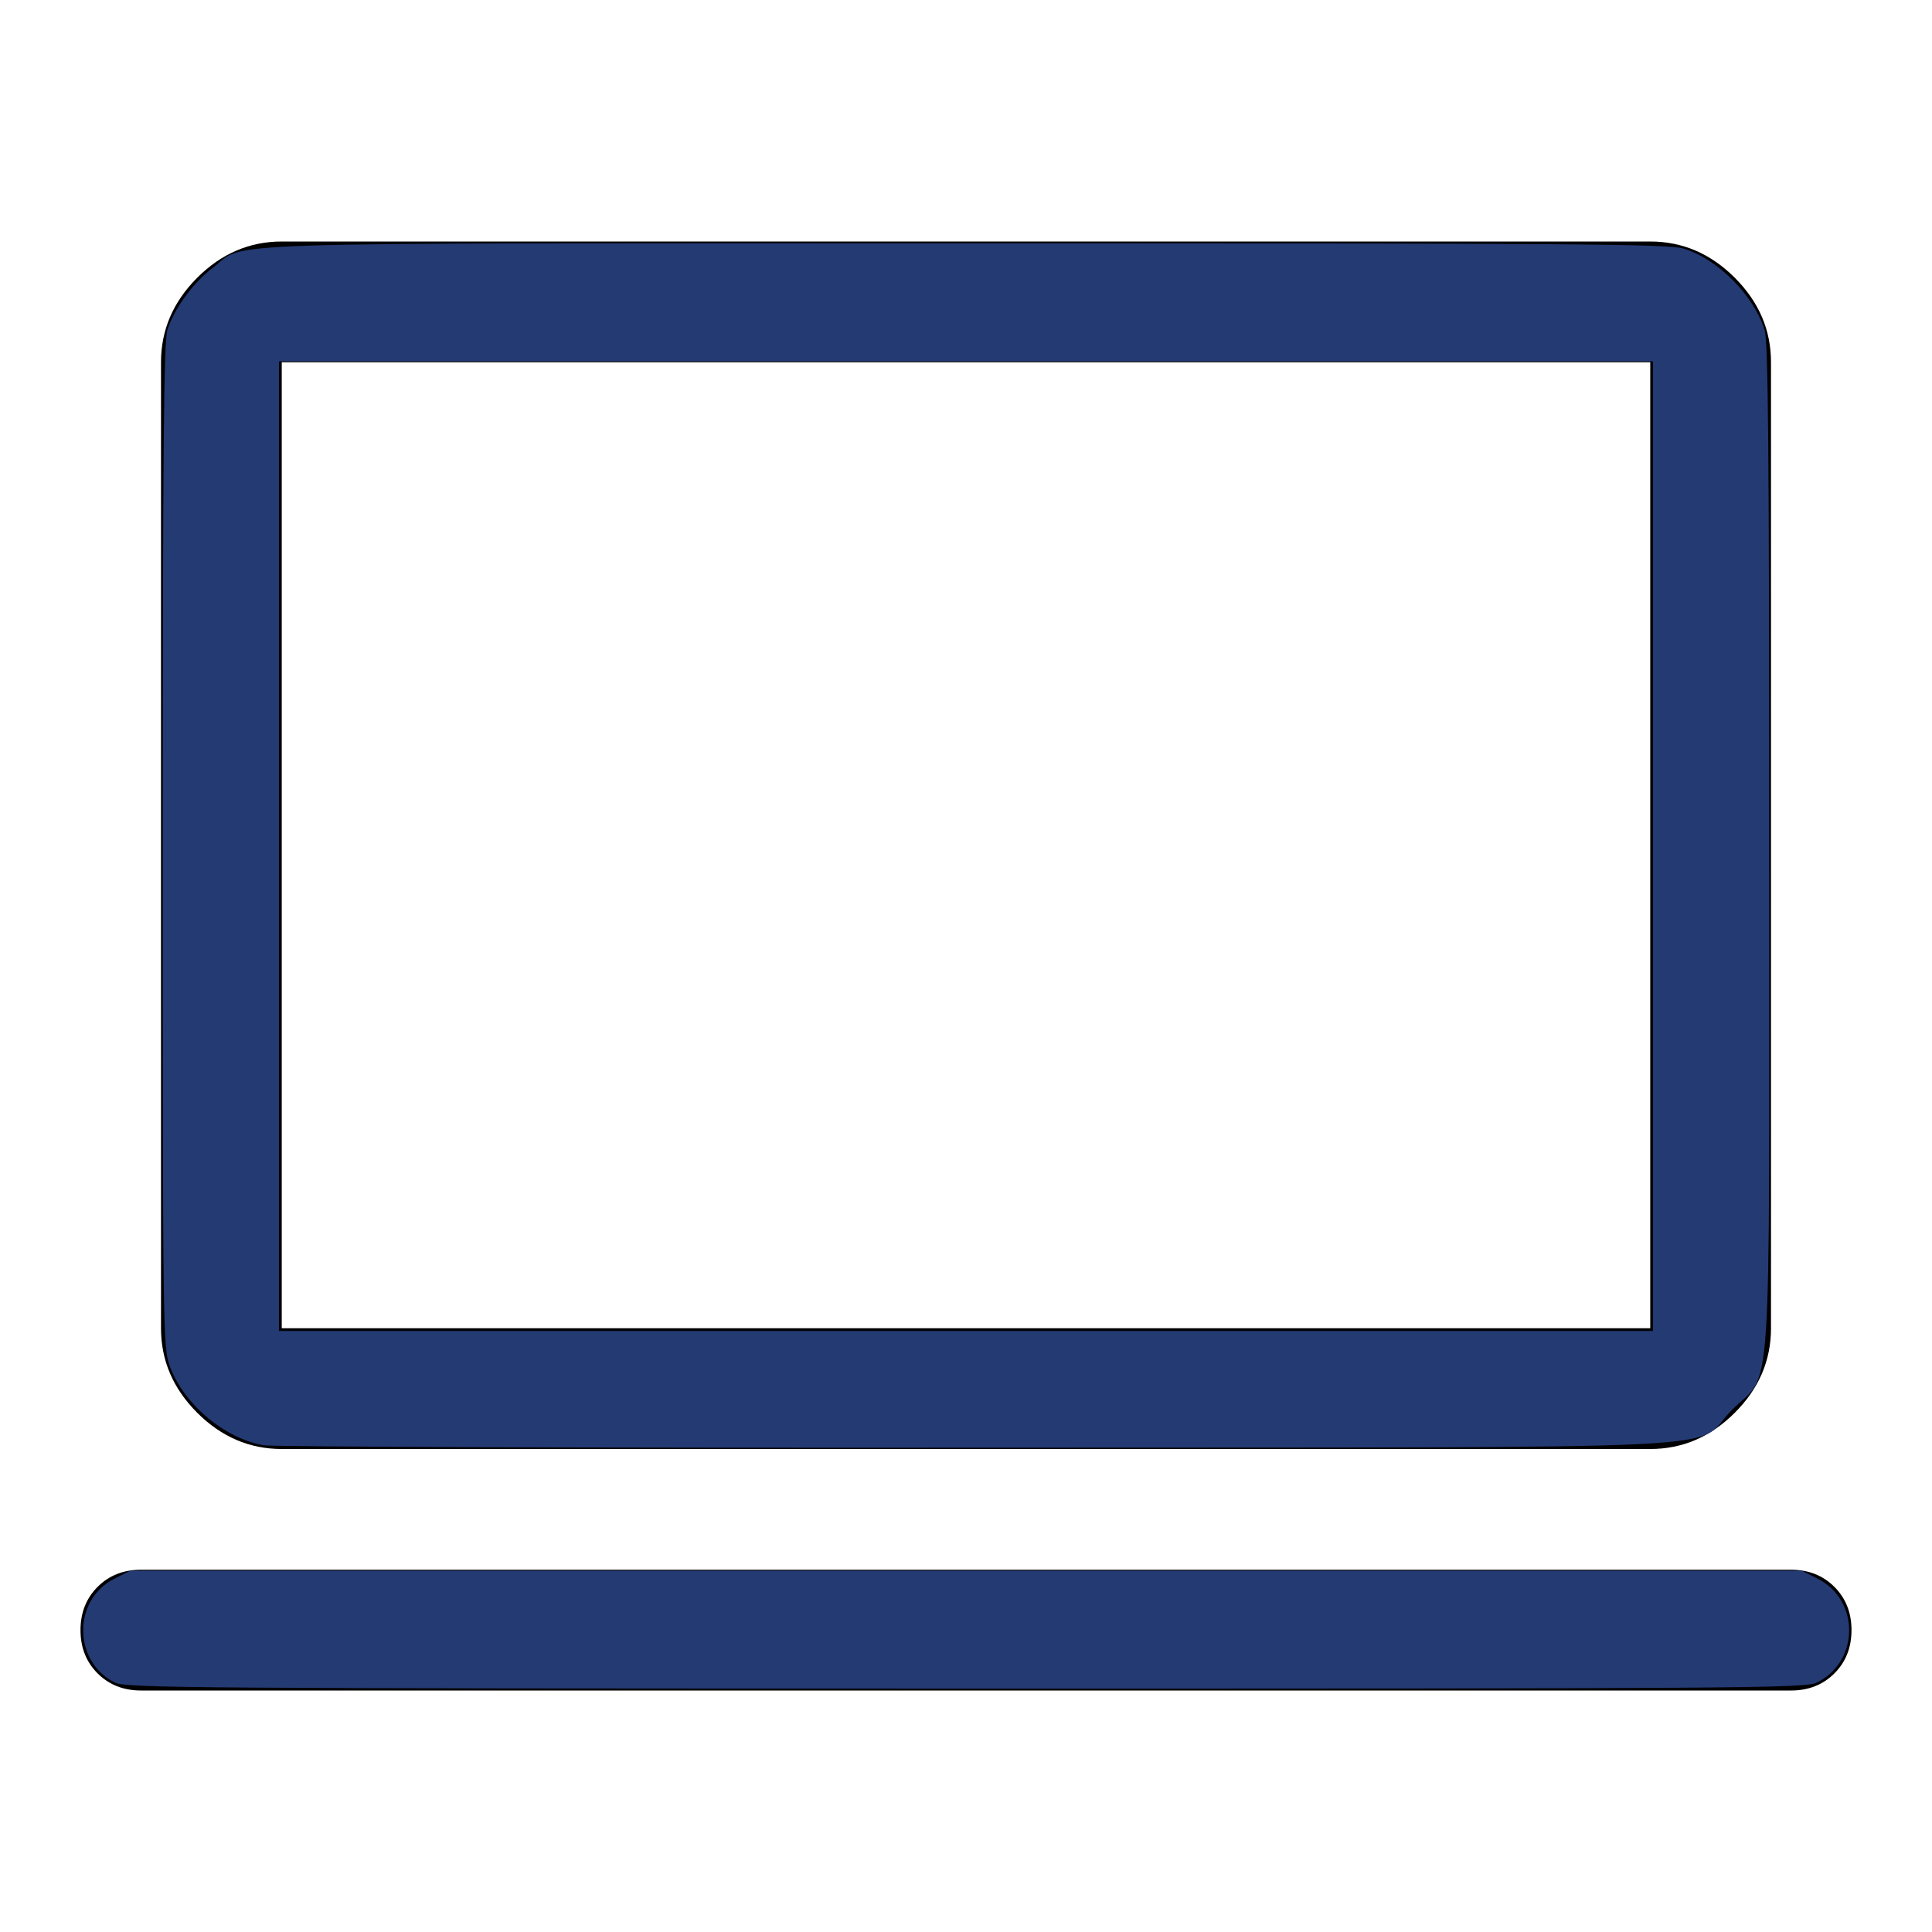 <?xml version="1.0" encoding="UTF-8" standalone="no"?>
<svg
   height="48"
   width="48"
   version="1.1"
   id="svg28"
   sodipodi:docname="computer_FILL0_wght400_GRAD0_opsz48.svg"
   inkscape:version="1.2 (dc2aeda, 2022-05-15)"
   xmlns:inkscape="http://www.inkscape.org/namespaces/inkscape"
   xmlns:sodipodi="http://sodipodi.sourceforge.net/DTD/sodipodi-0.dtd"
   xmlns="http://www.w3.org/2000/svg"
   xmlns:svg="http://www.w3.org/2000/svg">
  <defs
     id="defs32" />
  <sodipodi:namedview
     id="namedview30"
     pagecolor="#ffffff"
     bordercolor="#000000"
     borderopacity="0.25"
     inkscape:showpageshadow="2"
     inkscape:pageopacity="0.0"
     inkscape:pagecheckerboard="0"
     inkscape:deskcolor="#d1d1d1"
     showgrid="false"
     inkscape:zoom="11.25"
     inkscape:cx="24"
     inkscape:cy="24"
     inkscape:window-width="1366"
     inkscape:window-height="719"
     inkscape:window-x="0"
     inkscape:window-y="25"
     inkscape:window-maximized="1"
     inkscape:current-layer="svg28" />
  <path
     d="M7 36Q5.8 36 4.9 35.1Q4 34.2 4 33V9Q4 7.8 4.9 6.9Q5.8 6 7 6H41Q42.2 6 43.1 6.9Q44 7.8 44 9V33Q44 34.2 43.1 35.1Q42.2 36 41 36ZM7 33H41Q41 33 41 33Q41 33 41 33V9Q41 9 41 9Q41 9 41 9H7Q7 9 7 9Q7 9 7 9V33Q7 33 7 33Q7 33 7 33ZM3.5 42Q2.85 42 2.425 41.575Q2 41.15 2 40.5Q2 39.85 2.425 39.425Q2.85 39 3.5 39H44.5Q45.15 39 45.575 39.425Q46 39.85 46 40.5Q46 41.15 45.575 41.575Q45.15 42 44.5 42ZM7 33Q7 33 7 33Q7 33 7 33V9Q7 9 7 9Q7 9 7 9Q7 9 7 9Q7 9 7 9V33Q7 33 7 33Q7 33 7 33Z"
     id="path26" />
  <path
     style="fill:#243a73;stroke-width:0.089;fill-opacity:1"
     d="M 6.559,35.909 C 5.585,35.743 4.567,34.89 4.222,33.951 4.048,33.475 4.044,33.246 4.044,21.022 c 0,-9.78 0.024,-12.524 0.112,-12.814 C 4.317,7.682 4.789,7.031 5.284,6.655 6.153,5.995 4.623,6.044 23.994,6.044 c 15.125,0 17.453,0.017 17.834,0.132 0.846,0.255 1.753,1.168 2.015,2.031 0.088,0.291 0.112,3.034 0.112,12.814 0,14.389 0.092,12.992 -0.925,14.007 -1.033,1.031 1.113,0.924 -18.764,0.939 -9.509,0.007 -17.477,-0.02 -17.708,-0.059 z M 41.067,21.022 V 8.978 H 24 6.933 V 21.022 33.067 H 24 41.067 Z"
     id="path1761" />
  <path
     style="fill:#243a73;fill-opacity:1;stroke-width:0.089"
     d="M 2.86,41.806 C 1.811,41.289 1.799,39.748 2.841,39.222 l 0.397,-0.2 H 24 44.762 l 0.396,0.2 c 1.06,0.535 1.039,2.078 -0.034,2.587 -0.282,0.134 -2.009,0.146 -21.138,0.144 C 4.881,41.952 3.131,41.939 2.86,41.806 Z"
     id="path1832" />
</svg>
